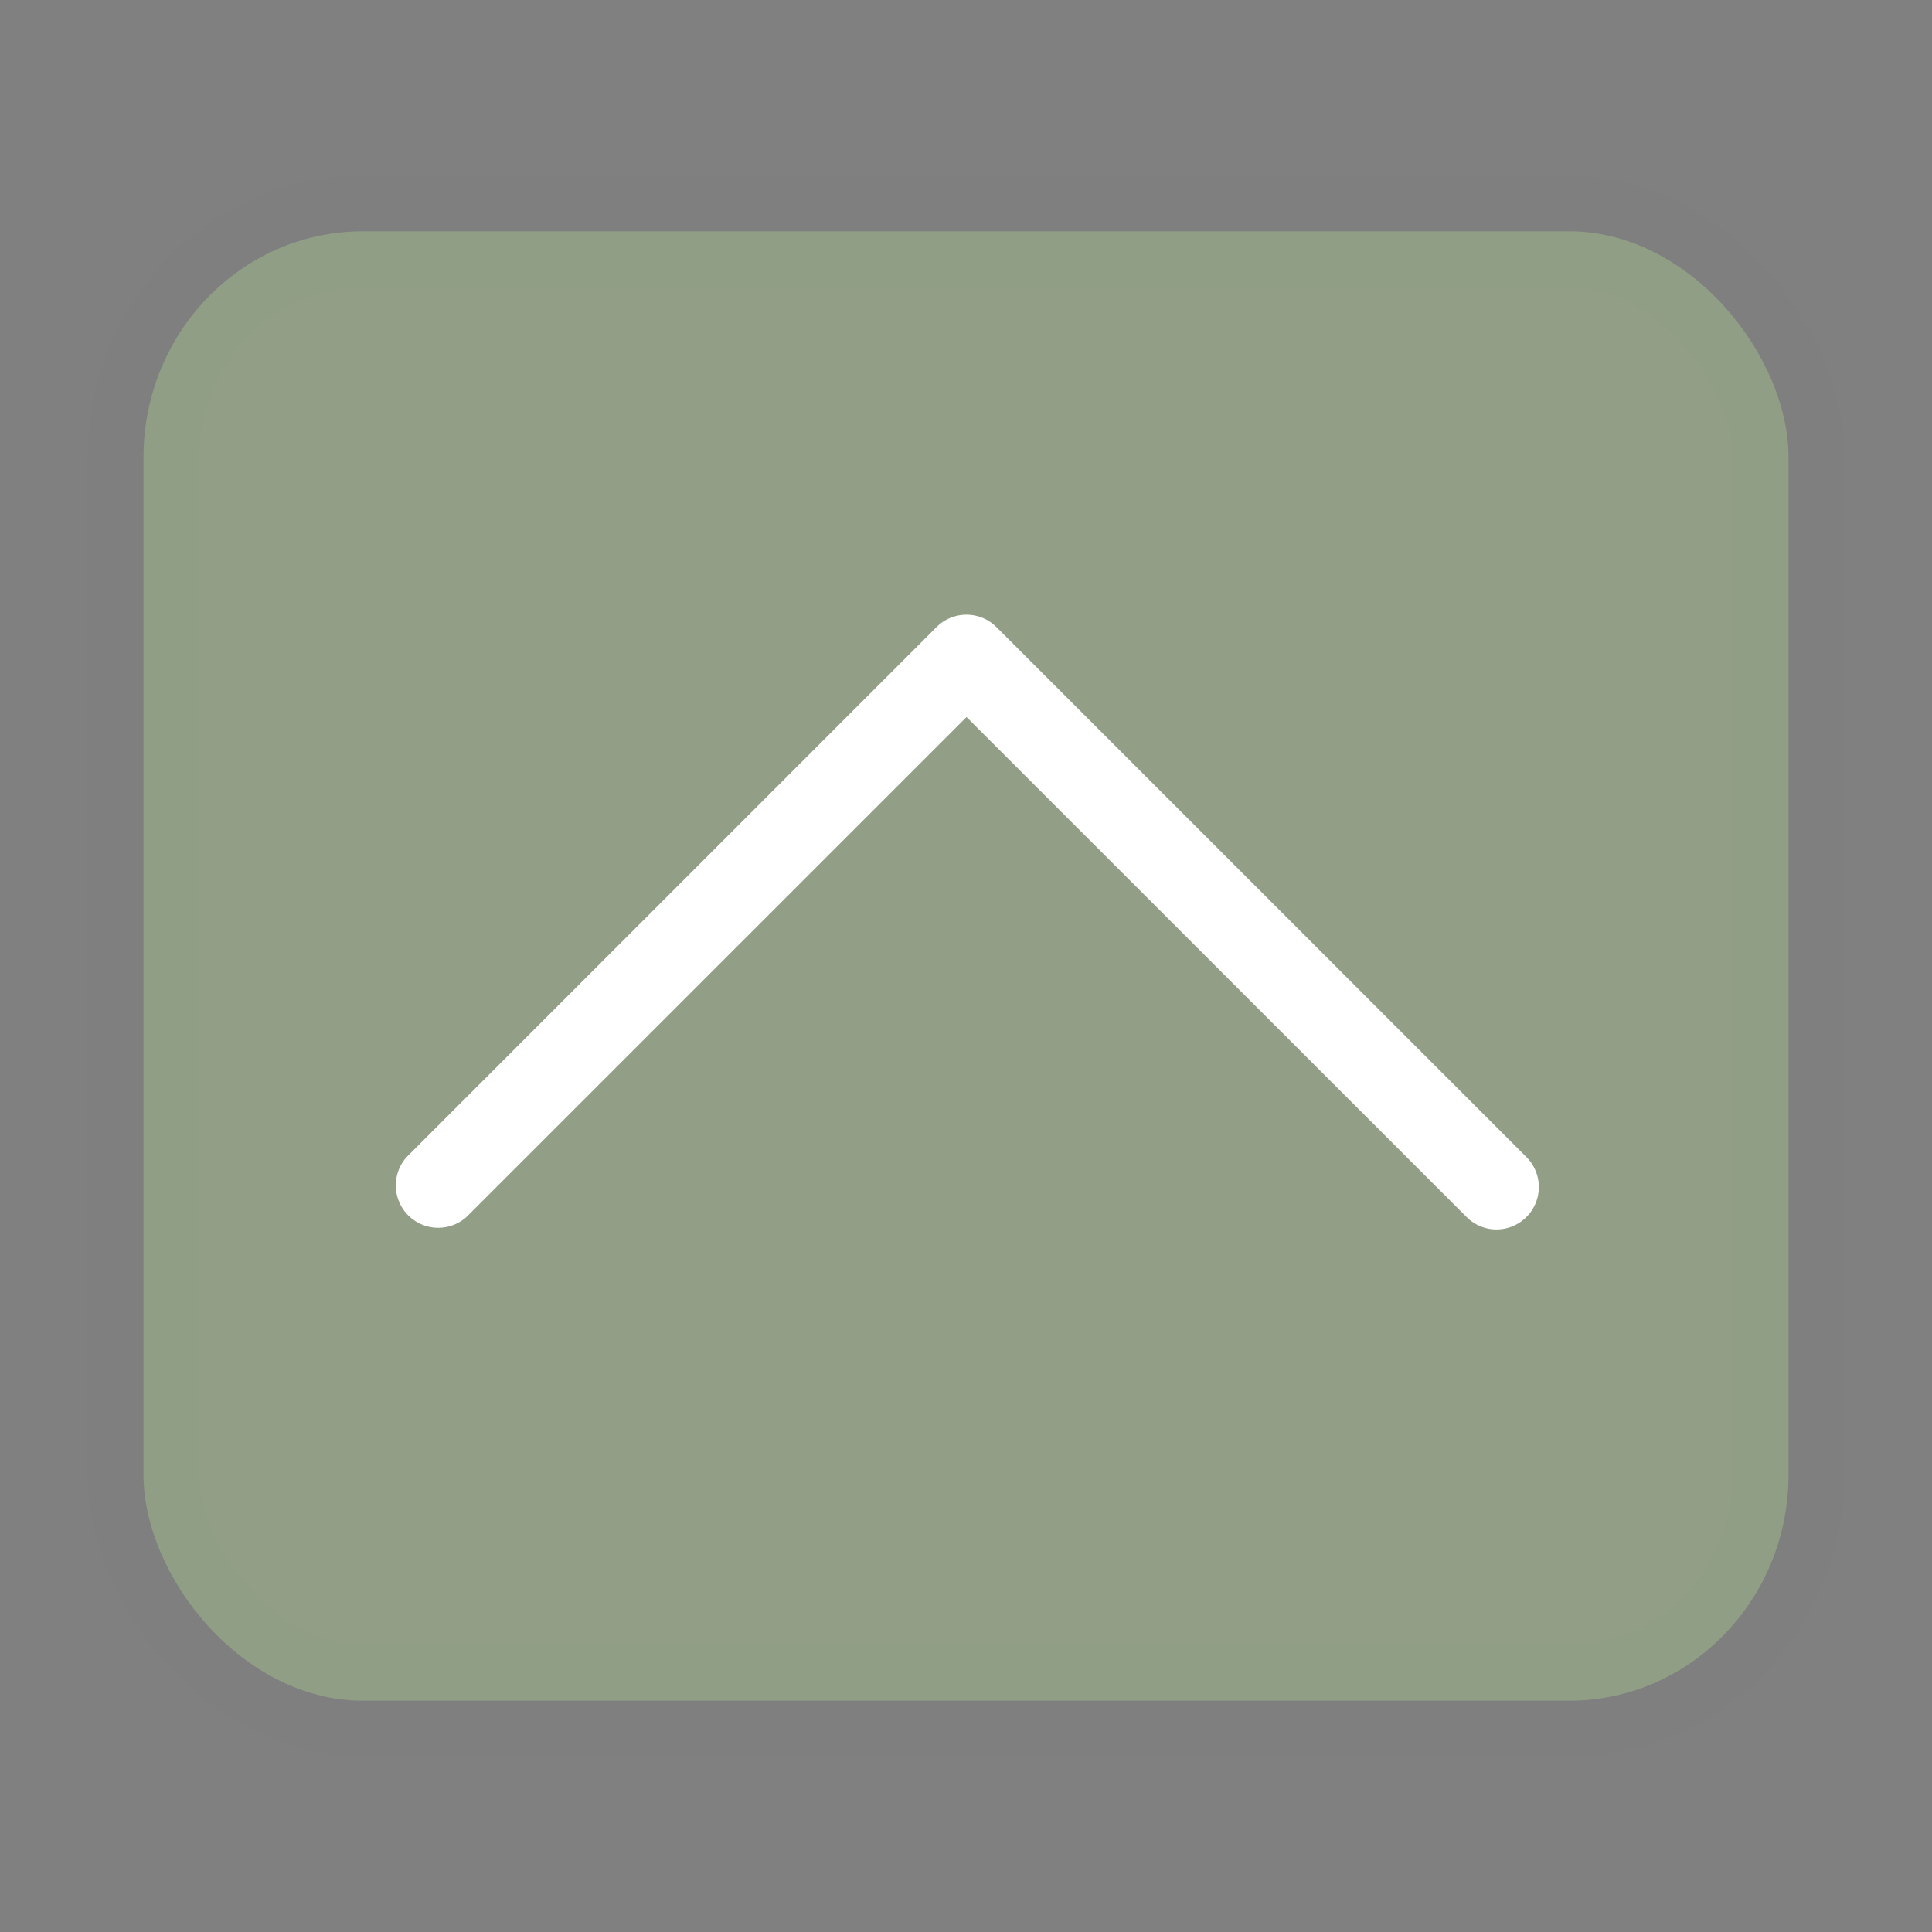 <svg xmlns="http://www.w3.org/2000/svg" width="22" height="22"><rect width="100%" height="100%" fill="#808080" stroke="none"/><g transform="translate(0 22)"><path d="M0 0h22v22H0z" style="opacity:.001;fill:#000;fill-opacity:1;fill-rule:nonzero;stroke:none;stroke-width:2;stroke-linecap:round;stroke-linejoin:round;stroke-miterlimit:4;stroke-dasharray:none;stroke-opacity:1" transform="translate(0 -22)"/><rect width="18.732" height="16.732" x="1.634" y="-19.366" rx="2.498" ry="2.574" style="color:#000;display:inline;overflow:visible;visibility:visible;fill:#a3be8c;fill-opacity:.502;stroke:#4e4e7e;stroke-width:1.268;stroke-opacity:.01;marker:none"/><path d="M17.04-8a.48.48 0 0 1-.34-.142l-5.694-5.693-5.694 5.693a.483.483 0 0 1-.682-.682l6.034-6.035a.483.483 0 0 1 .683 0l6.035 6.035A.483.483 0 0 1 17.04-8" style="fill:#fff;fill-opacity:1;stroke-width:.161"/></g></svg>